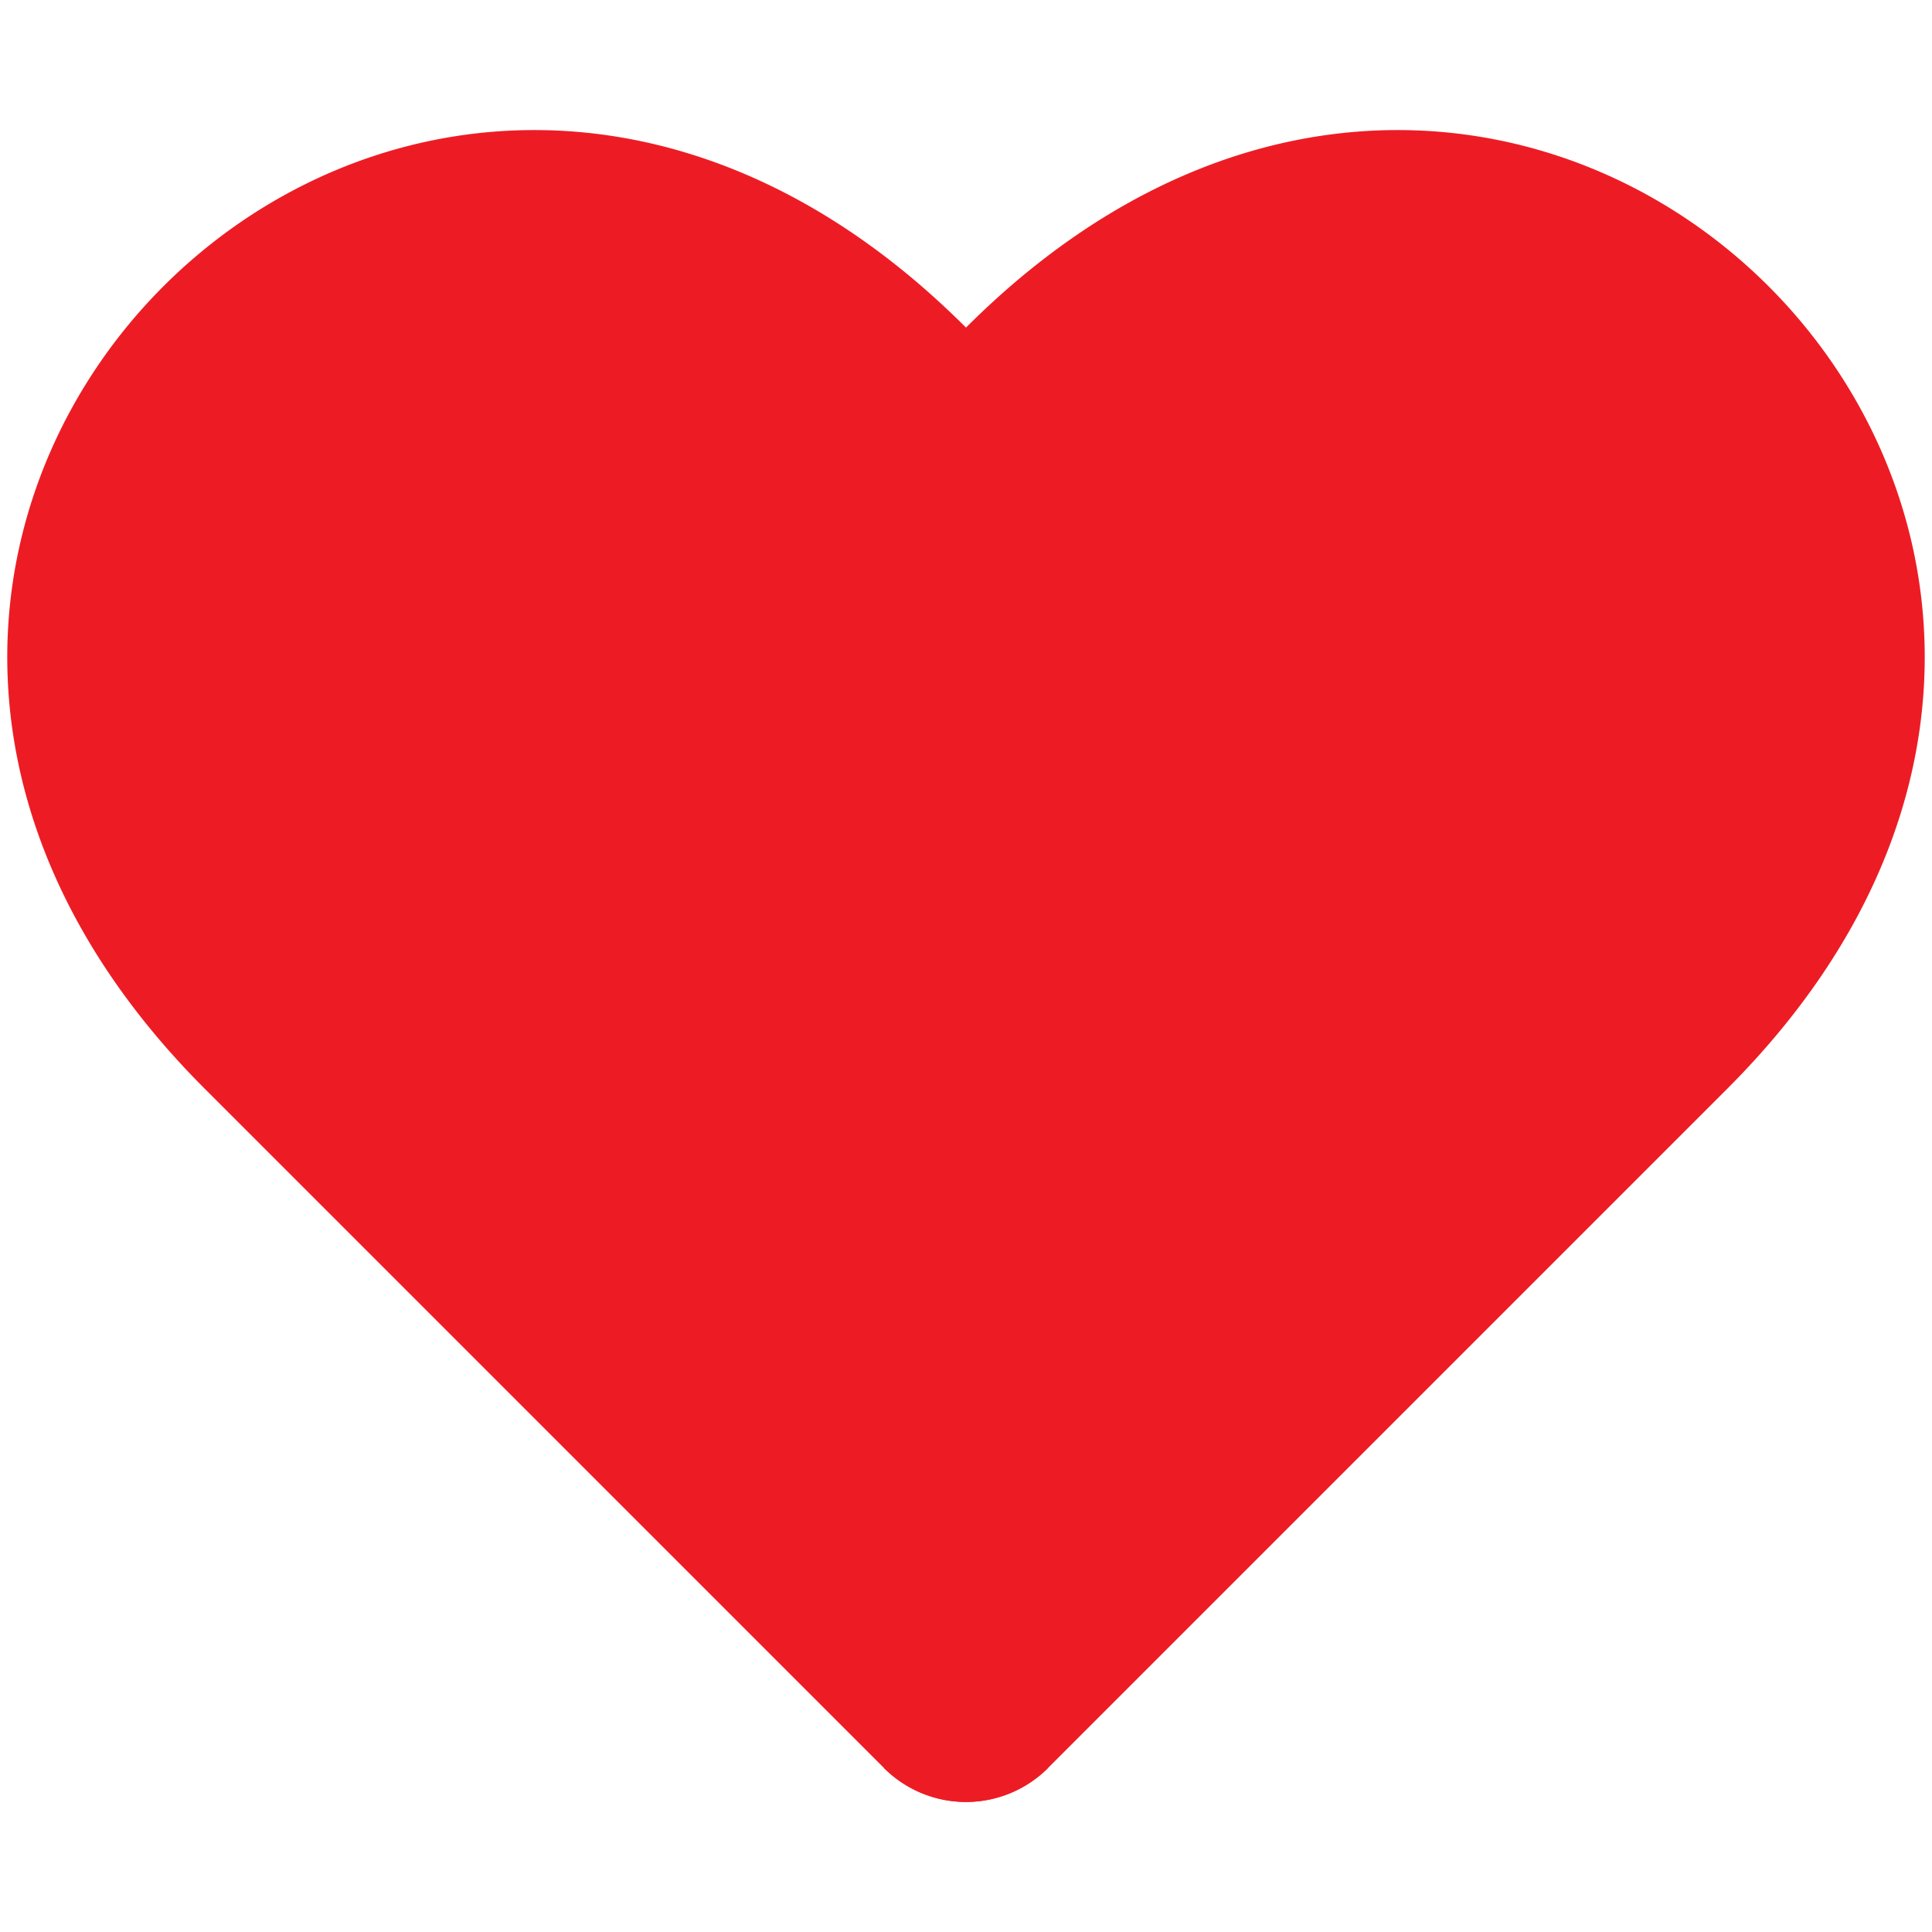 <svg id="mirror" xmlns="http://www.w3.org/2000/svg" viewBox="0 0 1000 1000"><defs><style>.cls-1{fill:none;stroke:#000;stroke-miterlimit:10;}.cls-2{fill:#ed1c24;}</style></defs><title>heart</title><rect class="cls-1" x="-113" y="-113" width="1226" height="1226"/><path class="cls-2" d="M500,169.56,457.54,915.09a60.05,60.05,0,0,0,84.93,0L894,563.56C1185.19,272.37,791.19-121.63,500,169.56Z"/><rect class="cls-1" x="-113" y="-113" width="1226" height="1226"/><path class="cls-2" d="M500,169.56l42.46,745.54a60.05,60.05,0,0,1-84.93,0L106,563.56C-185.19,272.37,208.81-121.63,500,169.56Z"/></svg>
